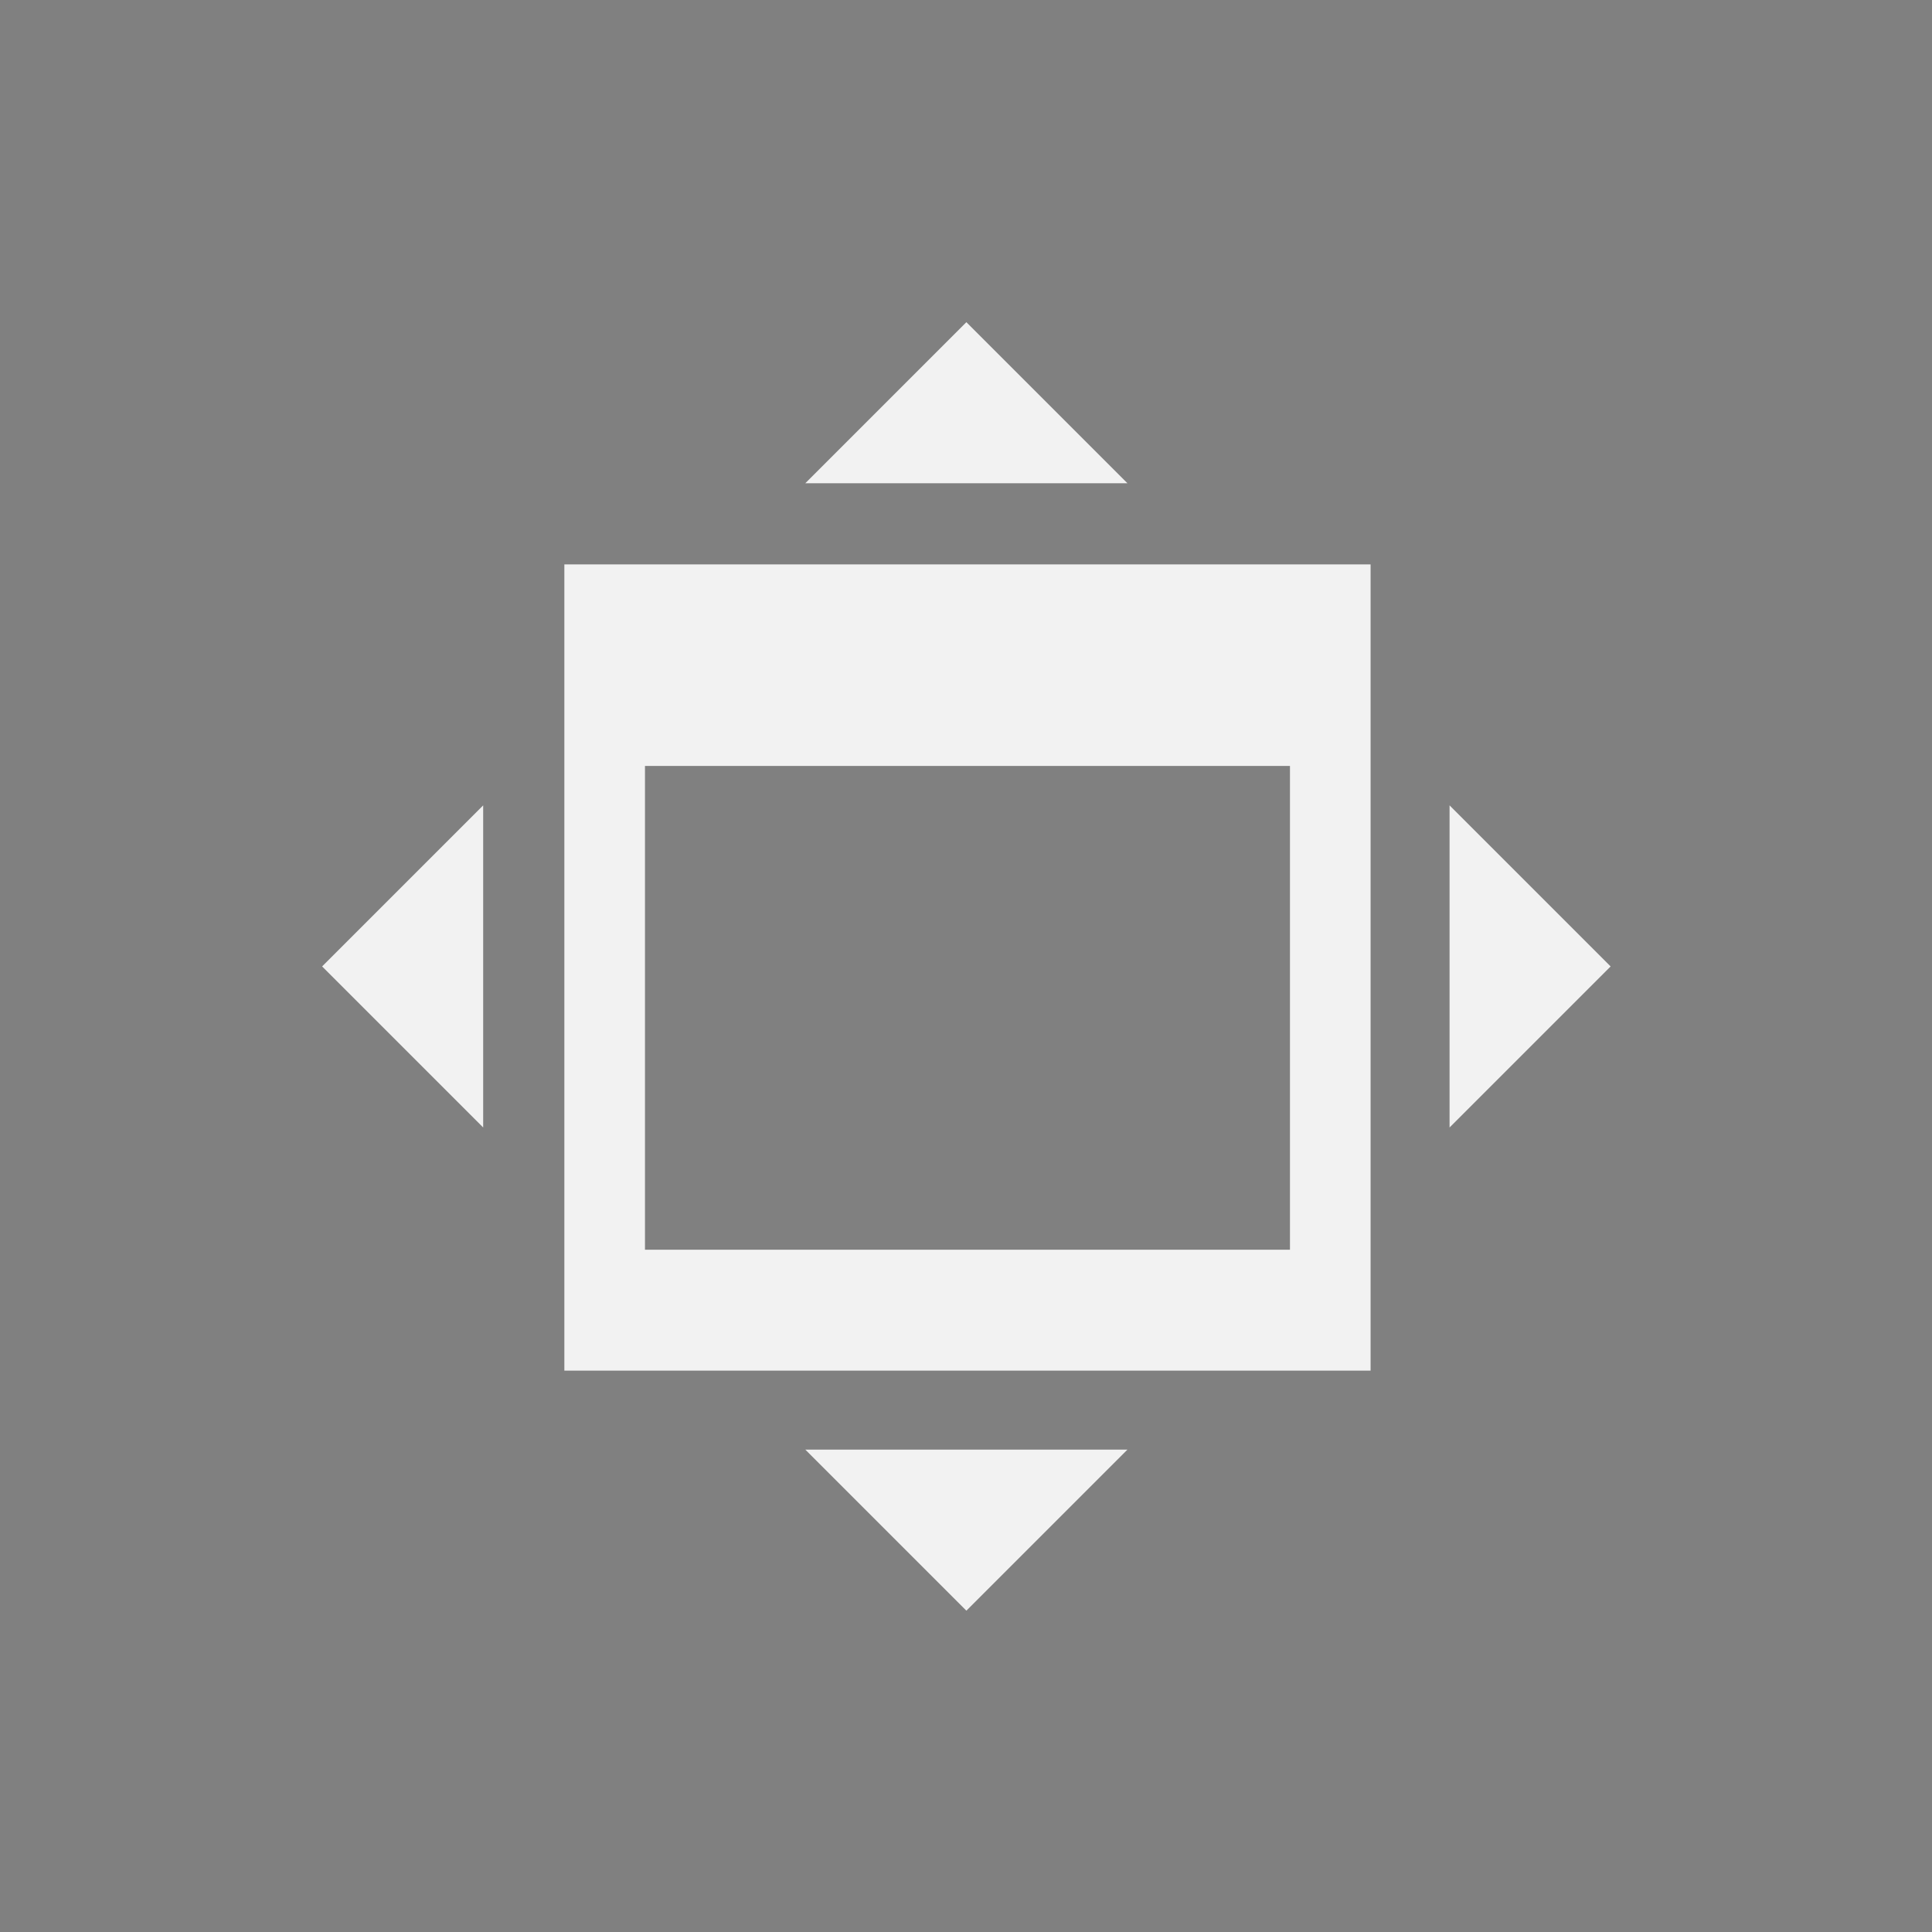 <?xml version="1.0" encoding="UTF-8" standalone="no"?>
<svg
   xmlns:dc="http://purl.org/dc/elements/1.1/"
   xmlns:cc="http://creativecommons.org/ns#"
   xmlns:rdf="http://www.w3.org/1999/02/22-rdf-syntax-ns#"
   xmlns:svg="http://www.w3.org/2000/svg"
   xmlns="http://www.w3.org/2000/svg"
   xmlns:sodipodi="http://sodipodi.sourceforge.net/DTD/sodipodi-0.dtd"
   xmlns:inkscape="http://www.inkscape.org/namespaces/inkscape"
   id="svg3340"
   version="1.1"
   viewBox="0 0 12.7 12.7"
   height="48"
   width="48"
   sodipodi:docname="zoom-fit-best-3.svg"
   inkscape:version="0.92.2 2405546, 2018-03-11">
  <rect x="0" y="0" width="12.7" height="12.7" fill="#808080" stroke="none"/>
  <sodipodi:namedview
     pagecolor="#ffffff"
     bordercolor="#666666"
     borderopacity="1"
     objecttolerance="10"
     gridtolerance="10"
     guidetolerance="10"
     inkscape:pageopacity="0"
     inkscape:pageshadow="2"
     inkscape:window-width="1920"
     inkscape:window-height="1023"
     id="namedview9423"
     showgrid="true"
     inkscape:pagecheckerboard="true"
     showguides="true"
     inkscape:guide-bbox="true"
     inkscape:zoom="14.94"
     inkscape:cx="24"
     inkscape:cy="24.103465"
     inkscape:window-x="0"
     inkscape:window-y="0"
     inkscape:window-maximized="1"
     inkscape:current-layer="g3928">
    <inkscape:grid
       type="xygrid"
       id="grid9968" />
    <sodipodi:guide
       position="2.117,6.35"
       orientation="1,0"
       id="guide9970"
       inkscape:locked="false" />
    <sodipodi:guide
       position="10.583,6.35"
       orientation="1,0"
       id="guide9972"
       inkscape:locked="false" />
    <sodipodi:guide
       position="6.35,10.583"
       orientation="0,1"
       id="guide9974"
       inkscape:locked="false" />
    <sodipodi:guide
       position="6.35,2.117"
       orientation="0,1"
       id="guide9976"
       inkscape:locked="false" />
    <sodipodi:guide
       position="6.35,10.583"
       orientation="1,0"
       id="guide9978"
       inkscape:locked="false" />
    <sodipodi:guide
       position="6.35,6.35"
       orientation="0,1"
       id="guide9982"
       inkscape:locked="false" />
    <sodipodi:guide
       position="3.704,8.996"
       orientation="1,0"
       id="guide9984"
       inkscape:locked="false" />
  </sodipodi:namedview>
  <defs
     id="defs3334" />
  <g
     transform="translate(0,-284.3)"
     id="layer1">
    <g
       id="g3928"
       style="display:inline;fill:#f2f2f2;fill-opacity:1"
       transform="matrix(0,0.605,0.605,0,-0.305,283.999)">
      <path
         id="path4773"
         d="m 6.623,7.067 v 0 0"
         style="fill:none;stroke:#000000;stroke-width:0.438px;stroke-linecap:butt;stroke-linejoin:miter;stroke-opacity:1" />
      <path
         id="path7708"
         d="M 3.998,11.004 5.748,9.254 v 3.5 z"
         style="fill:#f2f2f2;fill-opacity:1;stroke:none;stroke-width:0.875" />
      <path
         id="path7700"
         d="M 9.248,5.754 10.998,4.004 12.748,5.754 Z"
         style="fill:#f2f2f2;fill-opacity:1;stroke:none;stroke-width:0.875" />
      <path
         id="path7698"
         d="m 9.248,16.254 h 3.5 l -1.75,1.75 z"
         style="fill:#f2f2f2;fill-opacity:1;stroke:none;stroke-width:0.875" />
      <path
         id="path7124"
         d="m 16.248,9.254 1.75,1.75 -1.75,1.75 z"
         style="fill:#f2f2f2;fill-opacity:1;stroke:none;stroke-width:0.875" />
      <path
         style="fill:#f2f2f2;fill-opacity:1;stroke:none;stroke-width:1;stroke-opacity:1"
         d="M 14.002 14 C 14.002 14 14 14.002 14 14.002 L 14 33.998 C 14 33.998 14.002 34 14.002 34 L 33.998 34 C 33.998 34 34 33.998 34 33.998 L 34 14.002 C 34 14.002 33.998 14 33.998 14 L 14.002 14 z M 16.002 19 L 31.998 19 C 31.998 19 32 19.002 32 19.002 L 32 30.998 C 32 30.998 31.998 31 31.998 31 L 16.002 31 C 16.002 31 16 30.998 16 30.998 L 16 19.002 C 16 19.002 16.002 19 16.002 19 z "
         transform="matrix(0,0.438,0.438,0,0.498,0.504)"
         id="rect9986" />
    </g>
  </g>
</svg>
